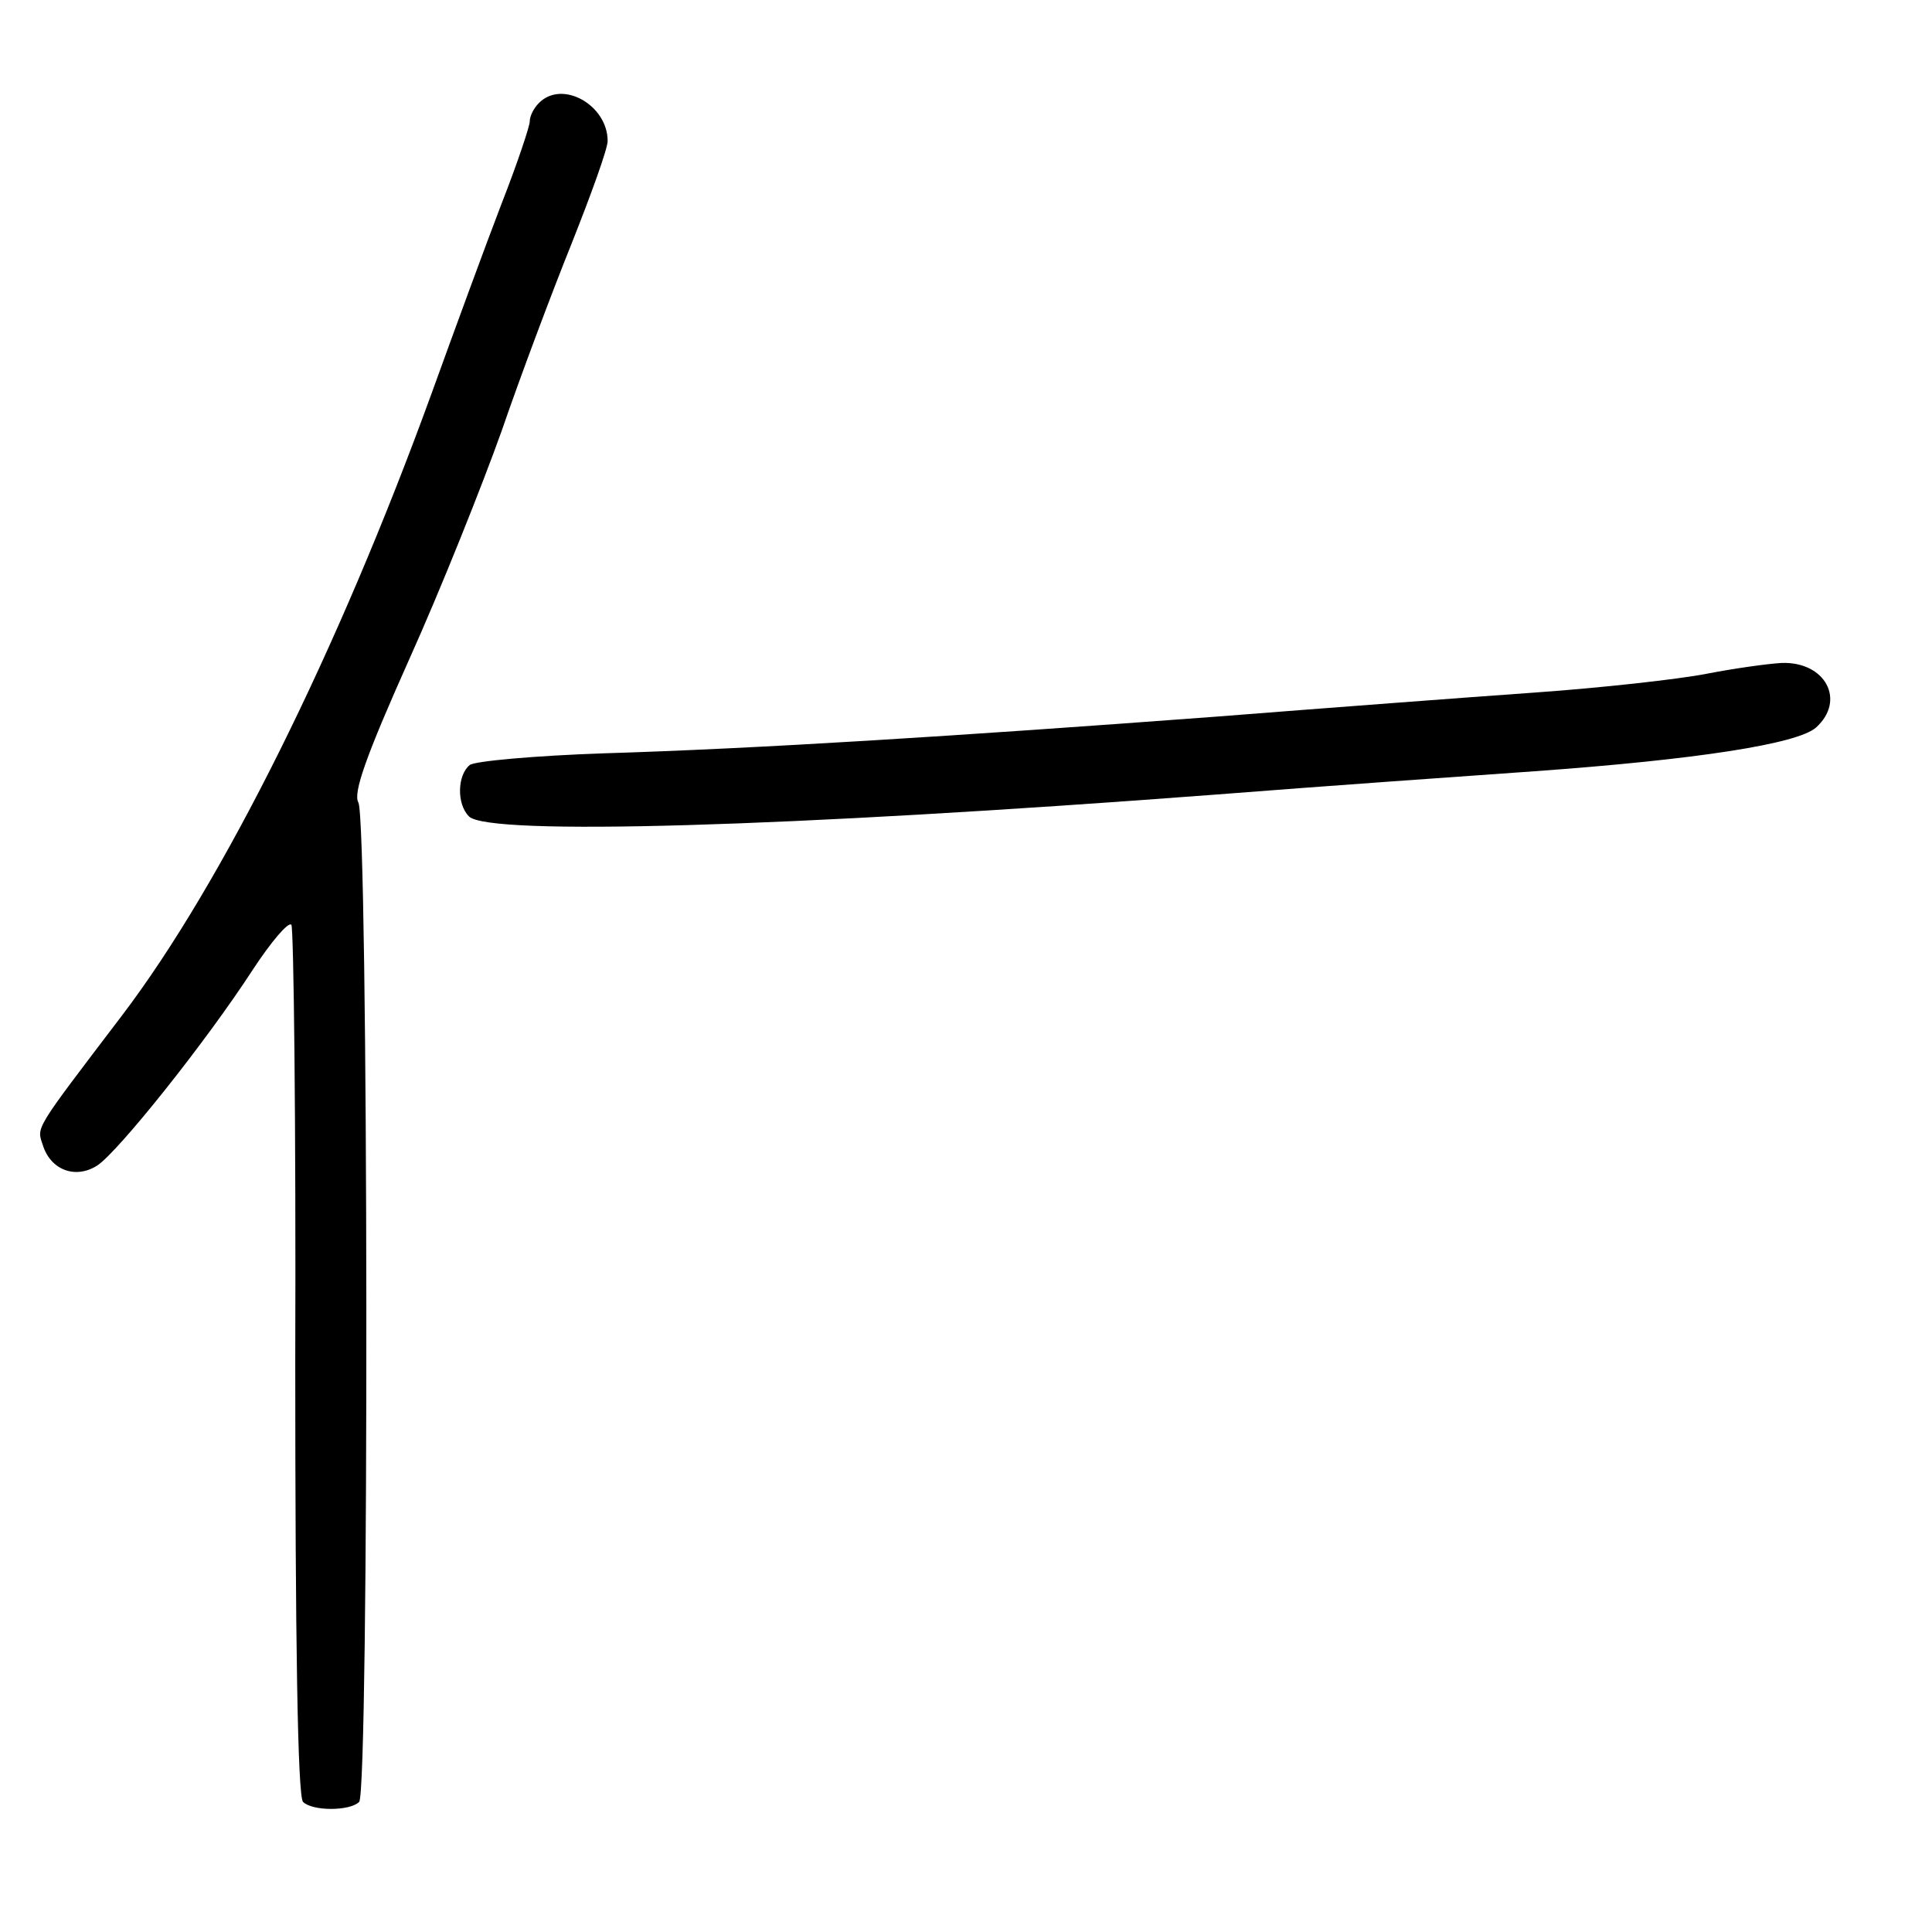 <?xml version="1.0" standalone="no"?>
<!DOCTYPE svg PUBLIC "-//W3C//DTD SVG 20010904//EN"
 "http://www.w3.org/TR/2001/REC-SVG-20010904/DTD/svg10.dtd">
<svg version="1.0" xmlns="http://www.w3.org/2000/svg"
 width="248pt" height="248pt" viewBox="0 0 248 248"
 preserveAspectRatio="xMidYMid meet">
<g transform="translate(0,248) scale(0.1,-0.1)"
fill="#000000" stroke="none">
<path d="M692 2348 c-7 -7 -12 -17 -12 -24 0 -6 -16 -54 -36 -105 -20 -52 -60
-161 -90 -244 -120 -330 -268 -628 -397 -798 -114 -150 -110 -143 -102 -167
10 -32 42 -44 70 -26 27 18 139 158 200 252 23 35 45 61 49 57 3 -3 6 -256 5
-561 0 -353 3 -558 10 -565 12 -12 60 -12 72 0 13 13 12 1259 -1 1283 -7 12
10 60 65 183 41 91 94 224 119 294 24 70 65 179 90 241 25 63 46 121 46 131 0
46 -58 79 -88 49z"/>
<path d="M2190 1615 c-36 -7 -135 -18 -220 -24 -85 -6 -270 -20 -410 -31 -334
-25 -588 -41 -785 -47 -88 -3 -166 -10 -172 -15 -16 -13 -17 -50 -1 -66 25
-25 405 -14 958 28 140 11 325 24 410 30 208 15 337 35 361 56 39 35 12 85
-44 83 -18 -1 -61 -7 -97 -14z"/>
</g>
</svg>
